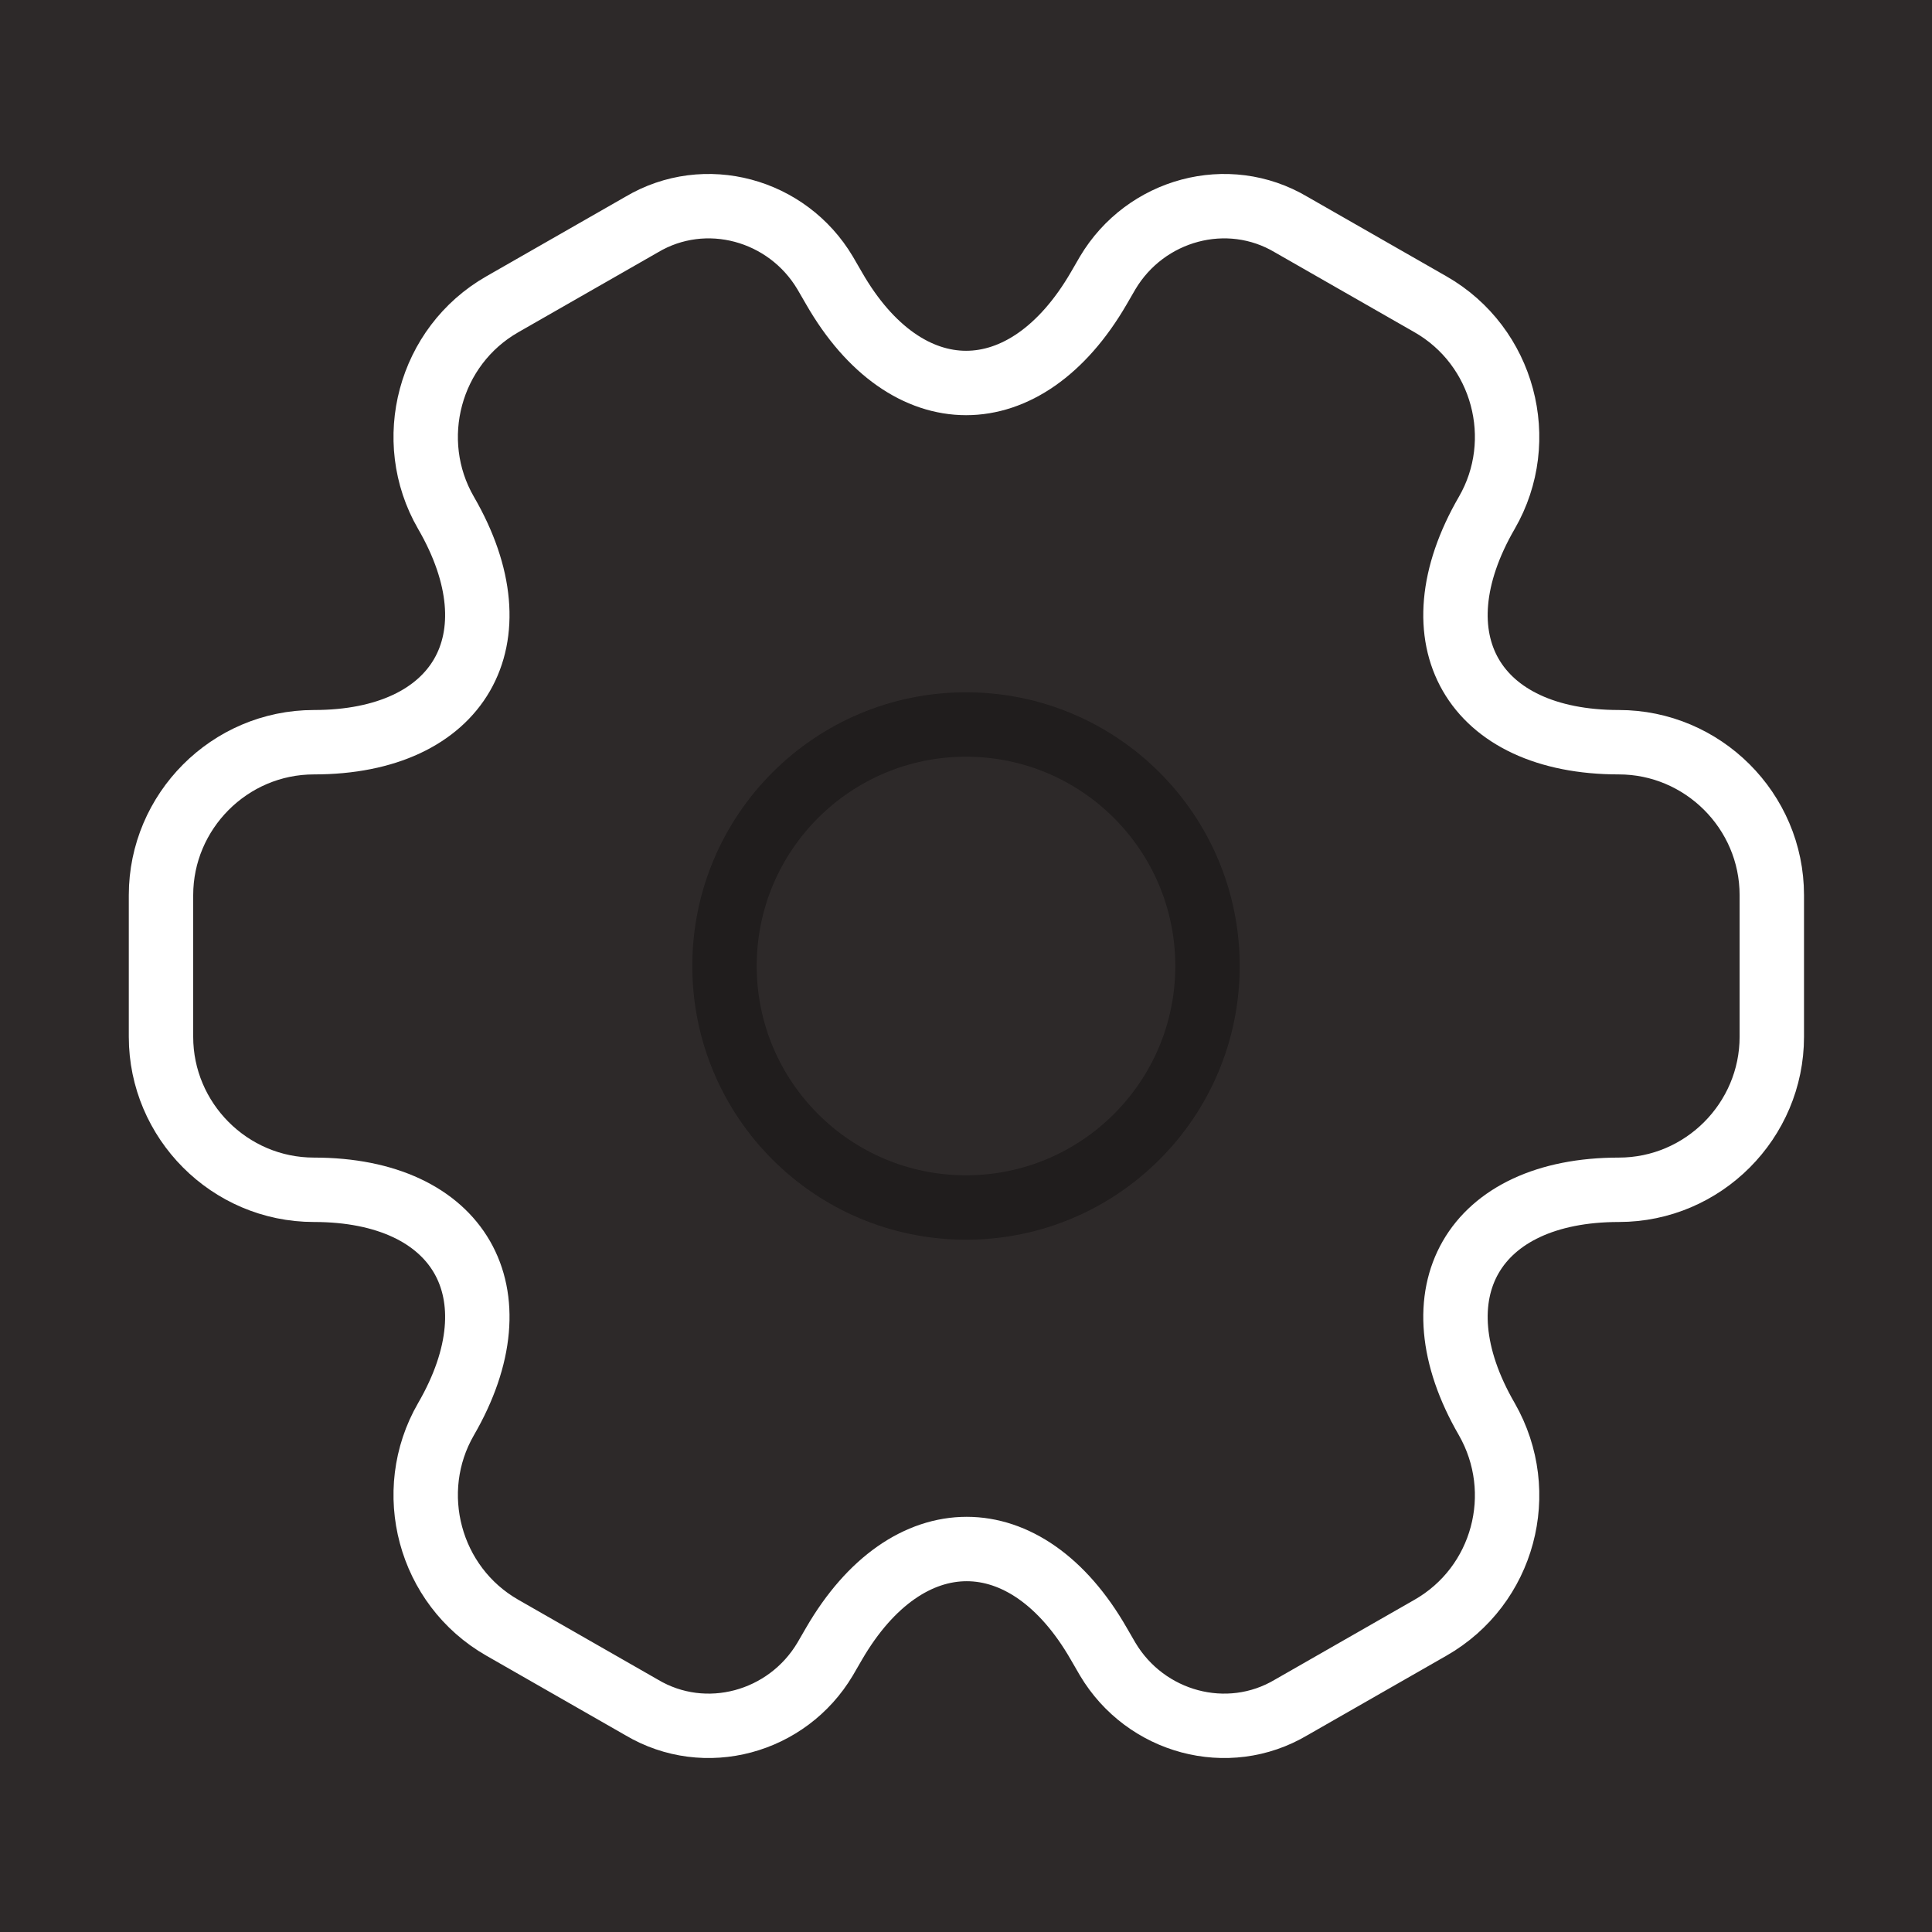 <svg width="150" height="150" viewBox="0 0 150 150" fill="none" xmlns="http://www.w3.org/2000/svg">
<rect width="150" height="150" fill="#2D2929"/>
<path opacity="0.3" d="M75 93.75C85.355 93.75 93.75 85.355 93.75 75C93.75 64.645 85.355 56.25 75 56.25C64.645 56.25 56.25 64.645 56.25 75C56.25 85.355 64.645 93.75 75 93.75Z" stroke="#010102" stroke-width="5" stroke-miterlimit="10" stroke-linecap="round" stroke-linejoin="round"/>
<path d="M12.5 80.5V69.5C12.5 63 17.812 57.625 24.375 57.625C35.688 57.625 40.312 49.625 34.625 39.812C31.375 34.188 33.312 26.875 39 23.625L49.812 17.438C54.75 14.5 61.125 16.25 64.062 21.188L64.75 22.375C70.375 32.188 79.625 32.188 85.312 22.375L86 21.188C88.938 16.25 95.312 14.5 100.25 17.438L111.063 23.625C116.75 26.875 118.687 34.188 115.437 39.812C109.75 49.625 114.375 57.625 125.688 57.625C132.188 57.625 137.563 62.938 137.563 69.5V80.5C137.563 87 132.25 92.375 125.688 92.375C114.375 92.375 109.75 100.375 115.437 110.187C118.687 115.875 116.75 123.125 111.063 126.375L100.25 132.562C95.312 135.5 88.938 133.75 86 128.812L85.312 127.625C79.688 117.812 70.438 117.812 64.75 127.625L64.062 128.812C61.125 133.75 54.75 135.5 49.812 132.562L39 126.375C33.312 123.125 31.375 115.812 34.625 110.187C40.312 100.375 35.688 92.375 24.375 92.375C17.812 92.375 12.5 87 12.5 80.5Z" stroke="white" stroke-width="5" stroke-miterlimit="10" stroke-linecap="round" stroke-linejoin="round"/>
</svg>
